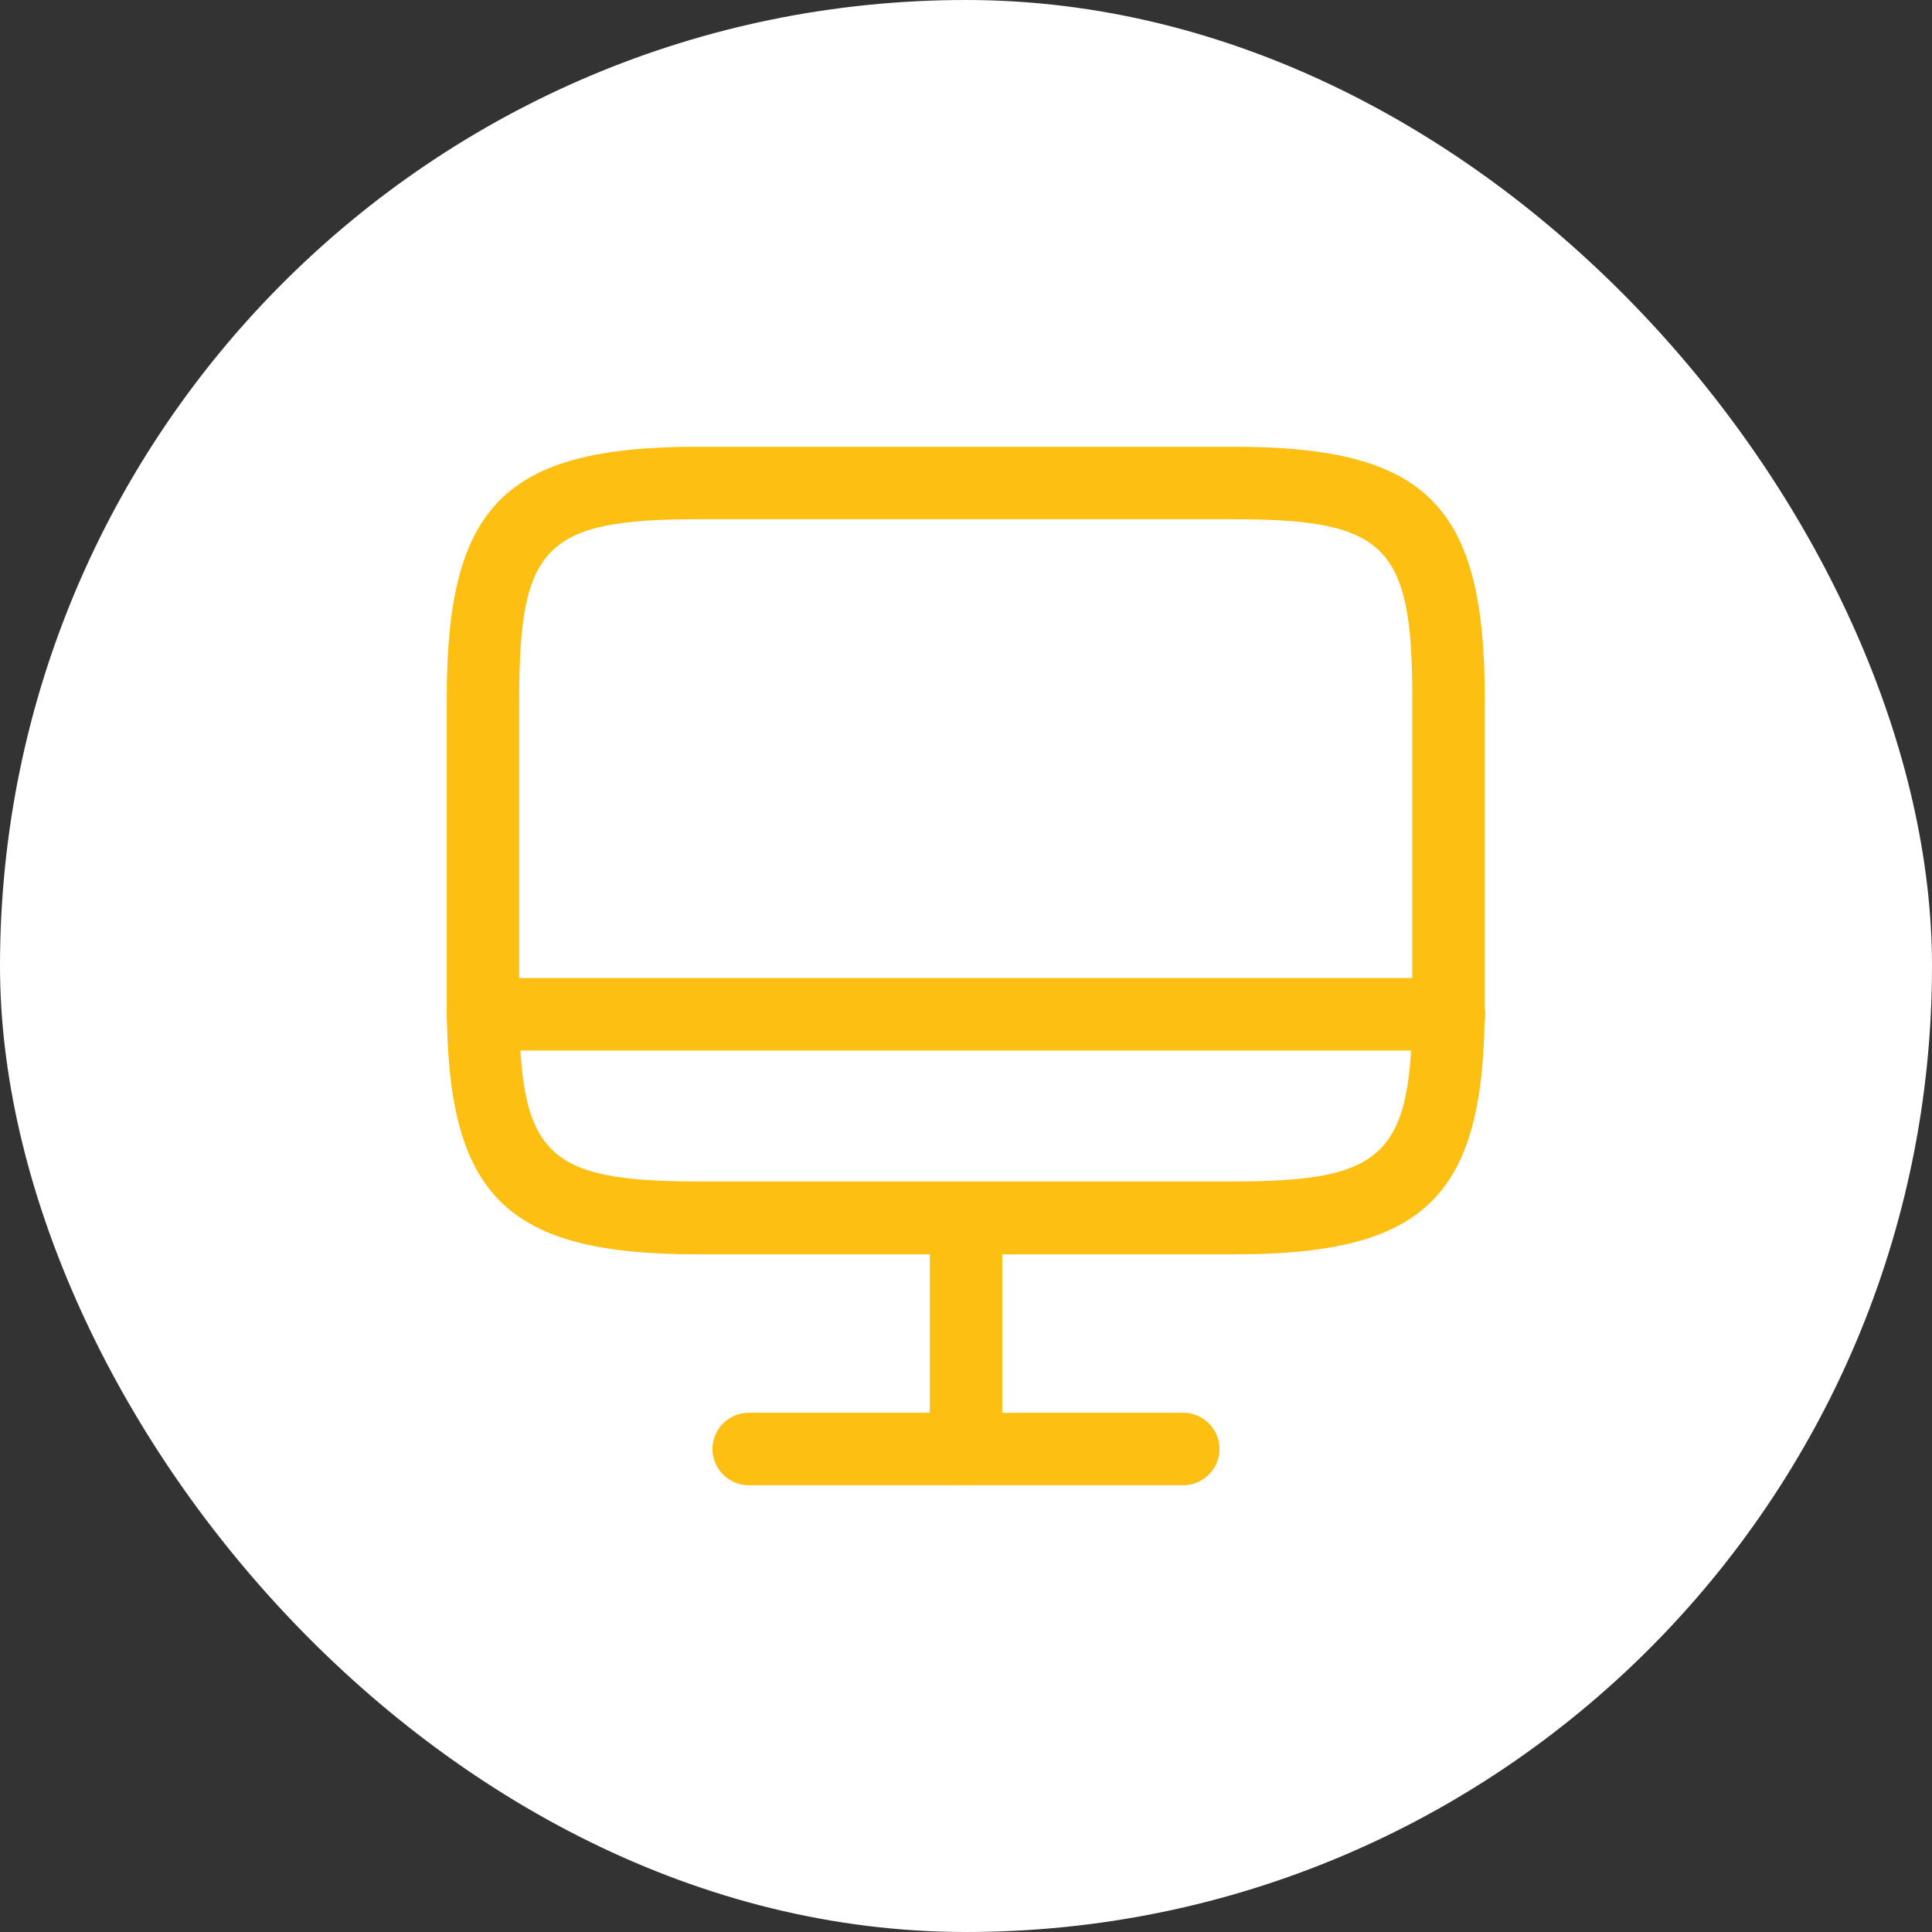 <svg width="50" height="50" viewBox="0 0 50 50" fill="none" xmlns="http://www.w3.org/2000/svg">
<rect x="0" y="0" width="50" height="50" fill="#333333" stroke="none"/>
<rect width="50" height="50" rx="25" fill="white"/>
<path d="M31.95 32.462H18.05C13.075 32.462 11.562 30.95 11.562 25.975V18.05C11.562 13.075 13.075 11.562 18.05 11.562H31.938C36.913 11.562 38.425 13.075 38.425 18.05V25.962C38.438 30.95 36.925 32.462 31.95 32.462ZM18.05 13.438C14.125 13.438 13.438 14.125 13.438 18.05V25.962C13.438 29.887 14.125 30.575 18.05 30.575H31.938C35.862 30.575 36.55 29.887 36.55 25.962V18.05C36.55 14.125 35.862 13.438 31.938 13.438H18.05Z" fill="#FDBF11"/>
<path d="M25 38.438C24.488 38.438 24.062 38.013 24.062 37.5V31.525C24.062 31.012 24.488 30.587 25 30.587C25.512 30.587 25.938 31.012 25.938 31.525V37.5C25.938 38.013 25.512 38.438 25 38.438Z" fill="#FDBF11"/>
<path d="M37.5 27.188H12.5C11.988 27.188 11.562 26.762 11.562 26.25C11.562 25.738 11.988 25.312 12.5 25.312H37.5C38.013 25.312 38.438 25.738 38.438 26.25C38.438 26.762 38.013 27.188 37.5 27.188Z" fill="#FDBF11"/>
<path d="M30.625 38.438H19.375C18.863 38.438 18.438 38.013 18.438 37.5C18.438 36.987 18.863 36.562 19.375 36.562H30.625C31.137 36.562 31.562 36.987 31.562 37.5C31.562 38.013 31.137 38.438 30.625 38.438Z" fill="#FDBF11"/>
</svg>
